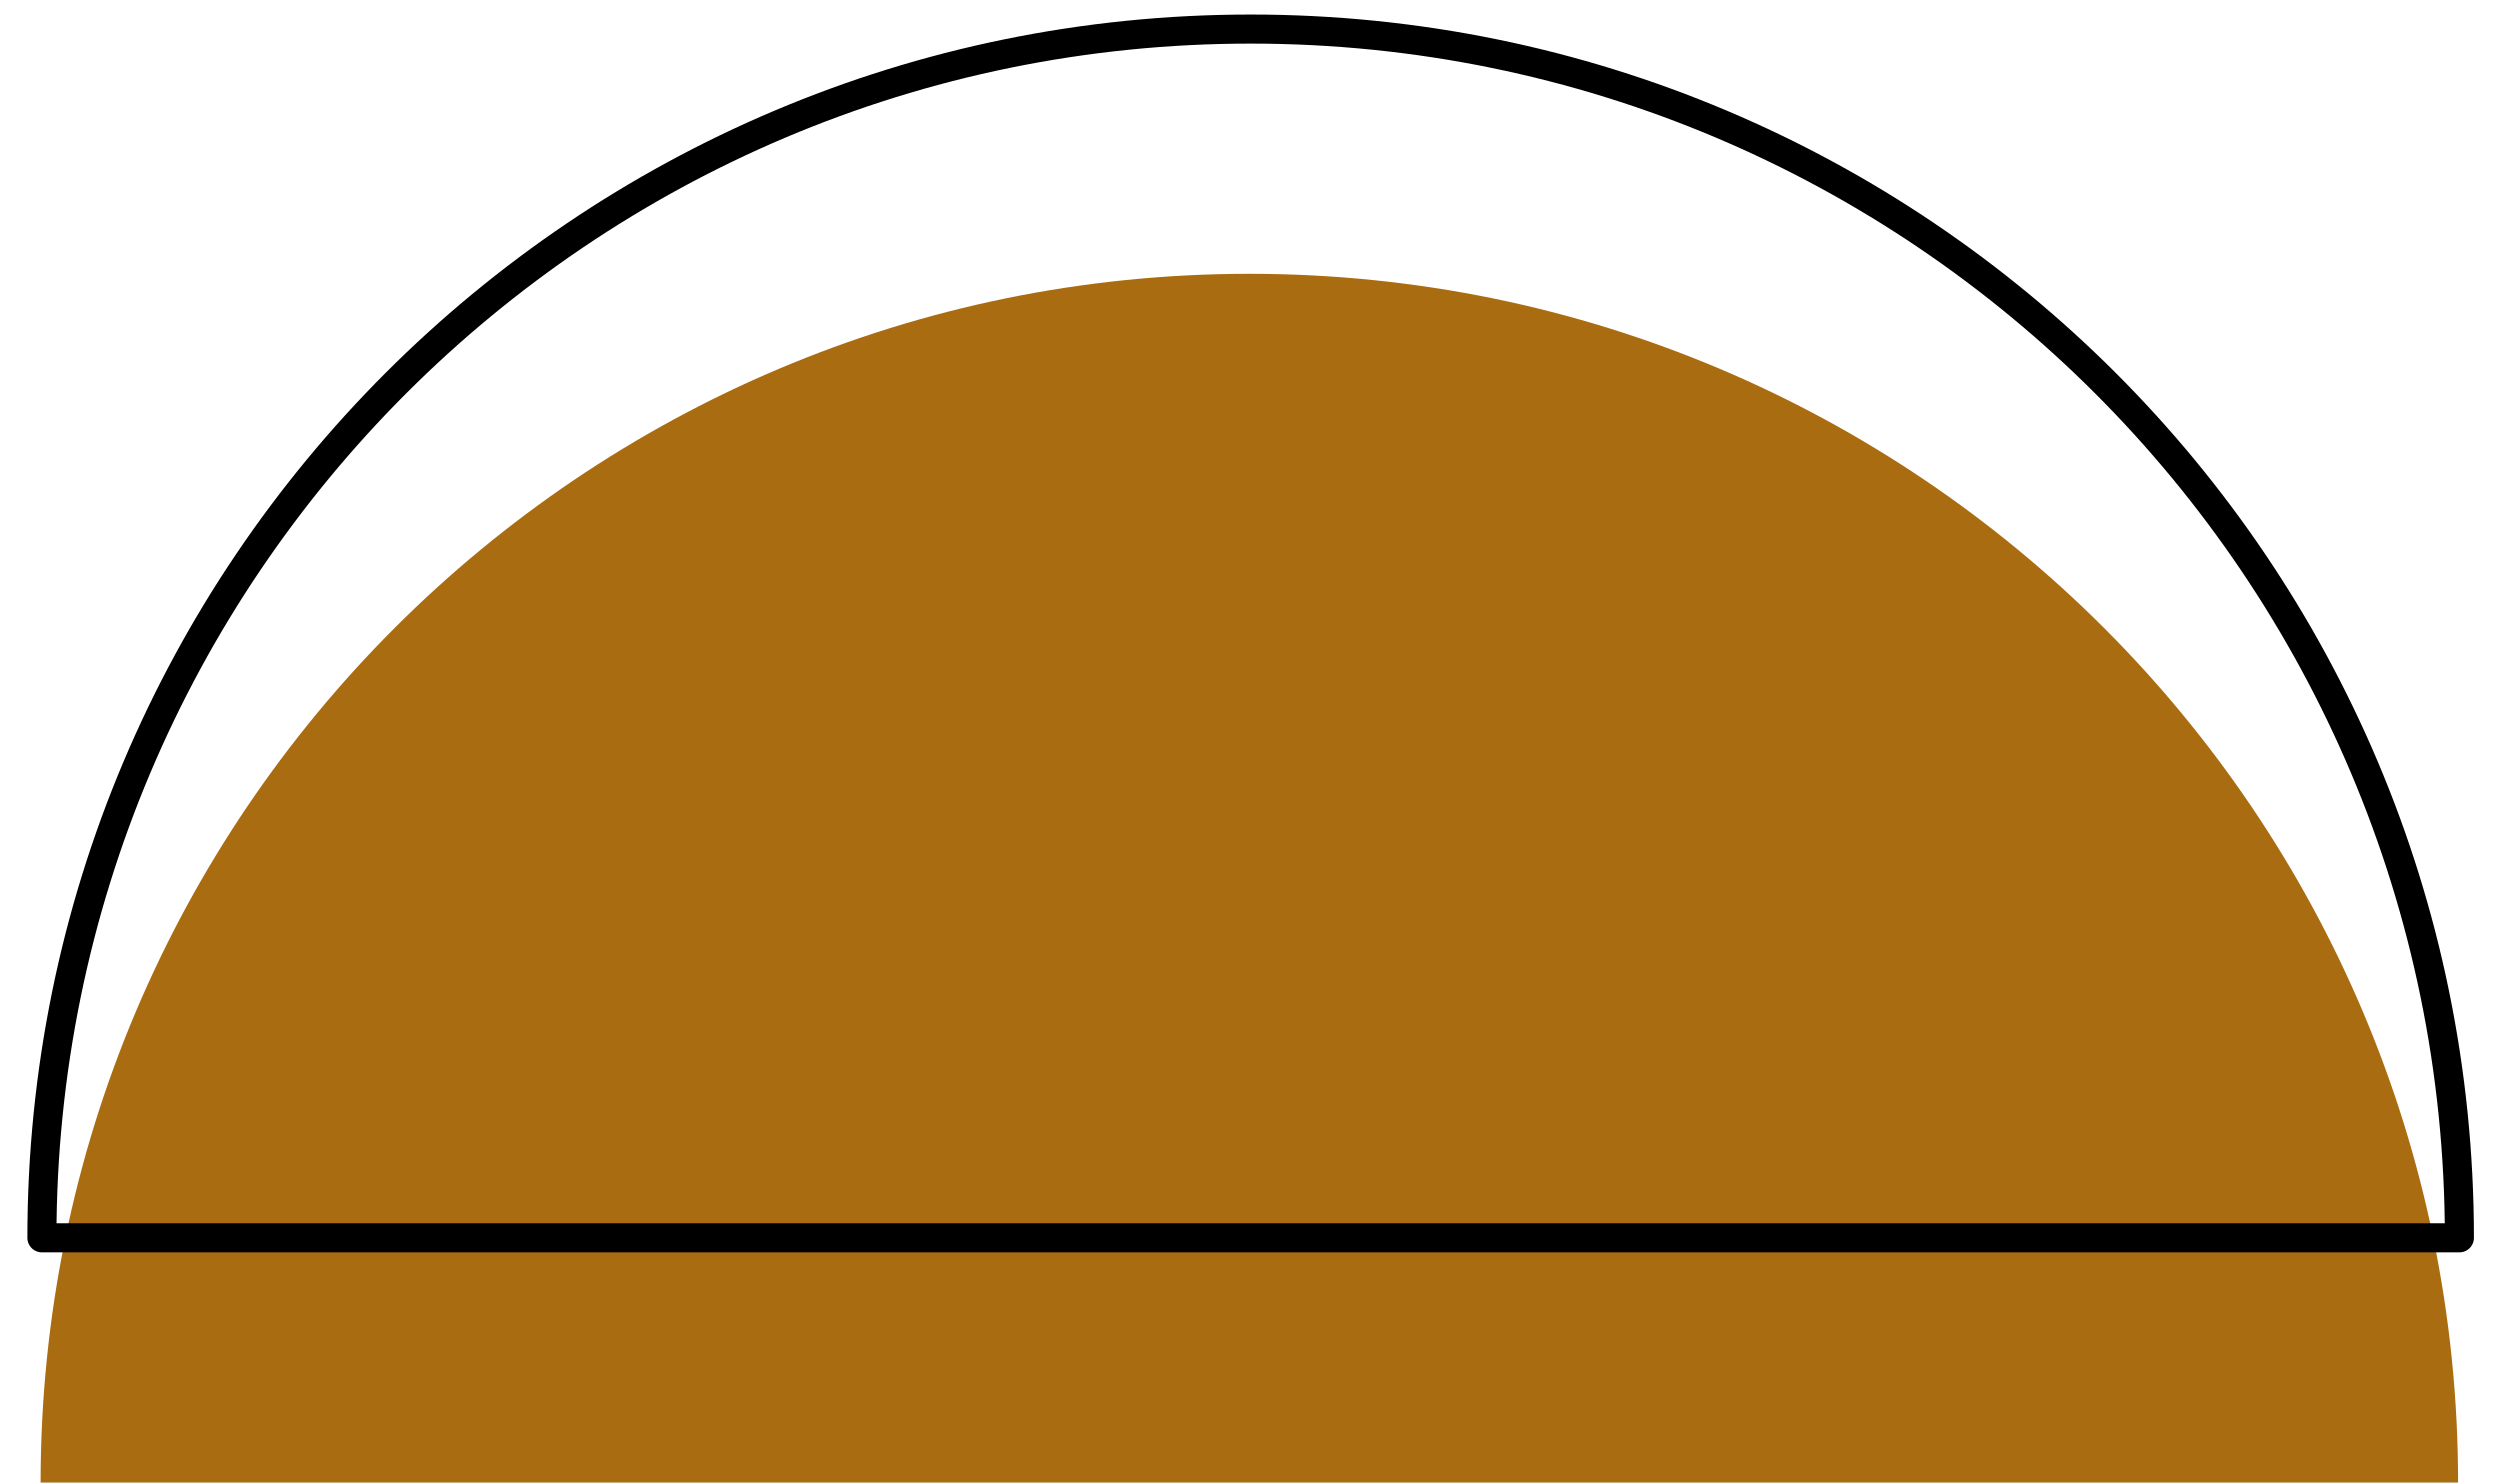 <svg width="86" height="51" viewBox="0 0 86 51" fill="none" xmlns="http://www.w3.org/2000/svg">
<path d="M1.397 51C1.397 28.041 20.018 9.419 42.977 9.419C65.937 9.419 84.558 28.041 84.558 51L1.397 51Z" fill="#AA6C10"/>
<path d="M1.442 42.581C1.442 19.622 20.051 1 43.023 1C65.994 1 84.603 19.622 84.603 42.581L1.442 42.581Z" stroke="black" stroke-linecap="round" stroke-linejoin="round"/>
</svg>
